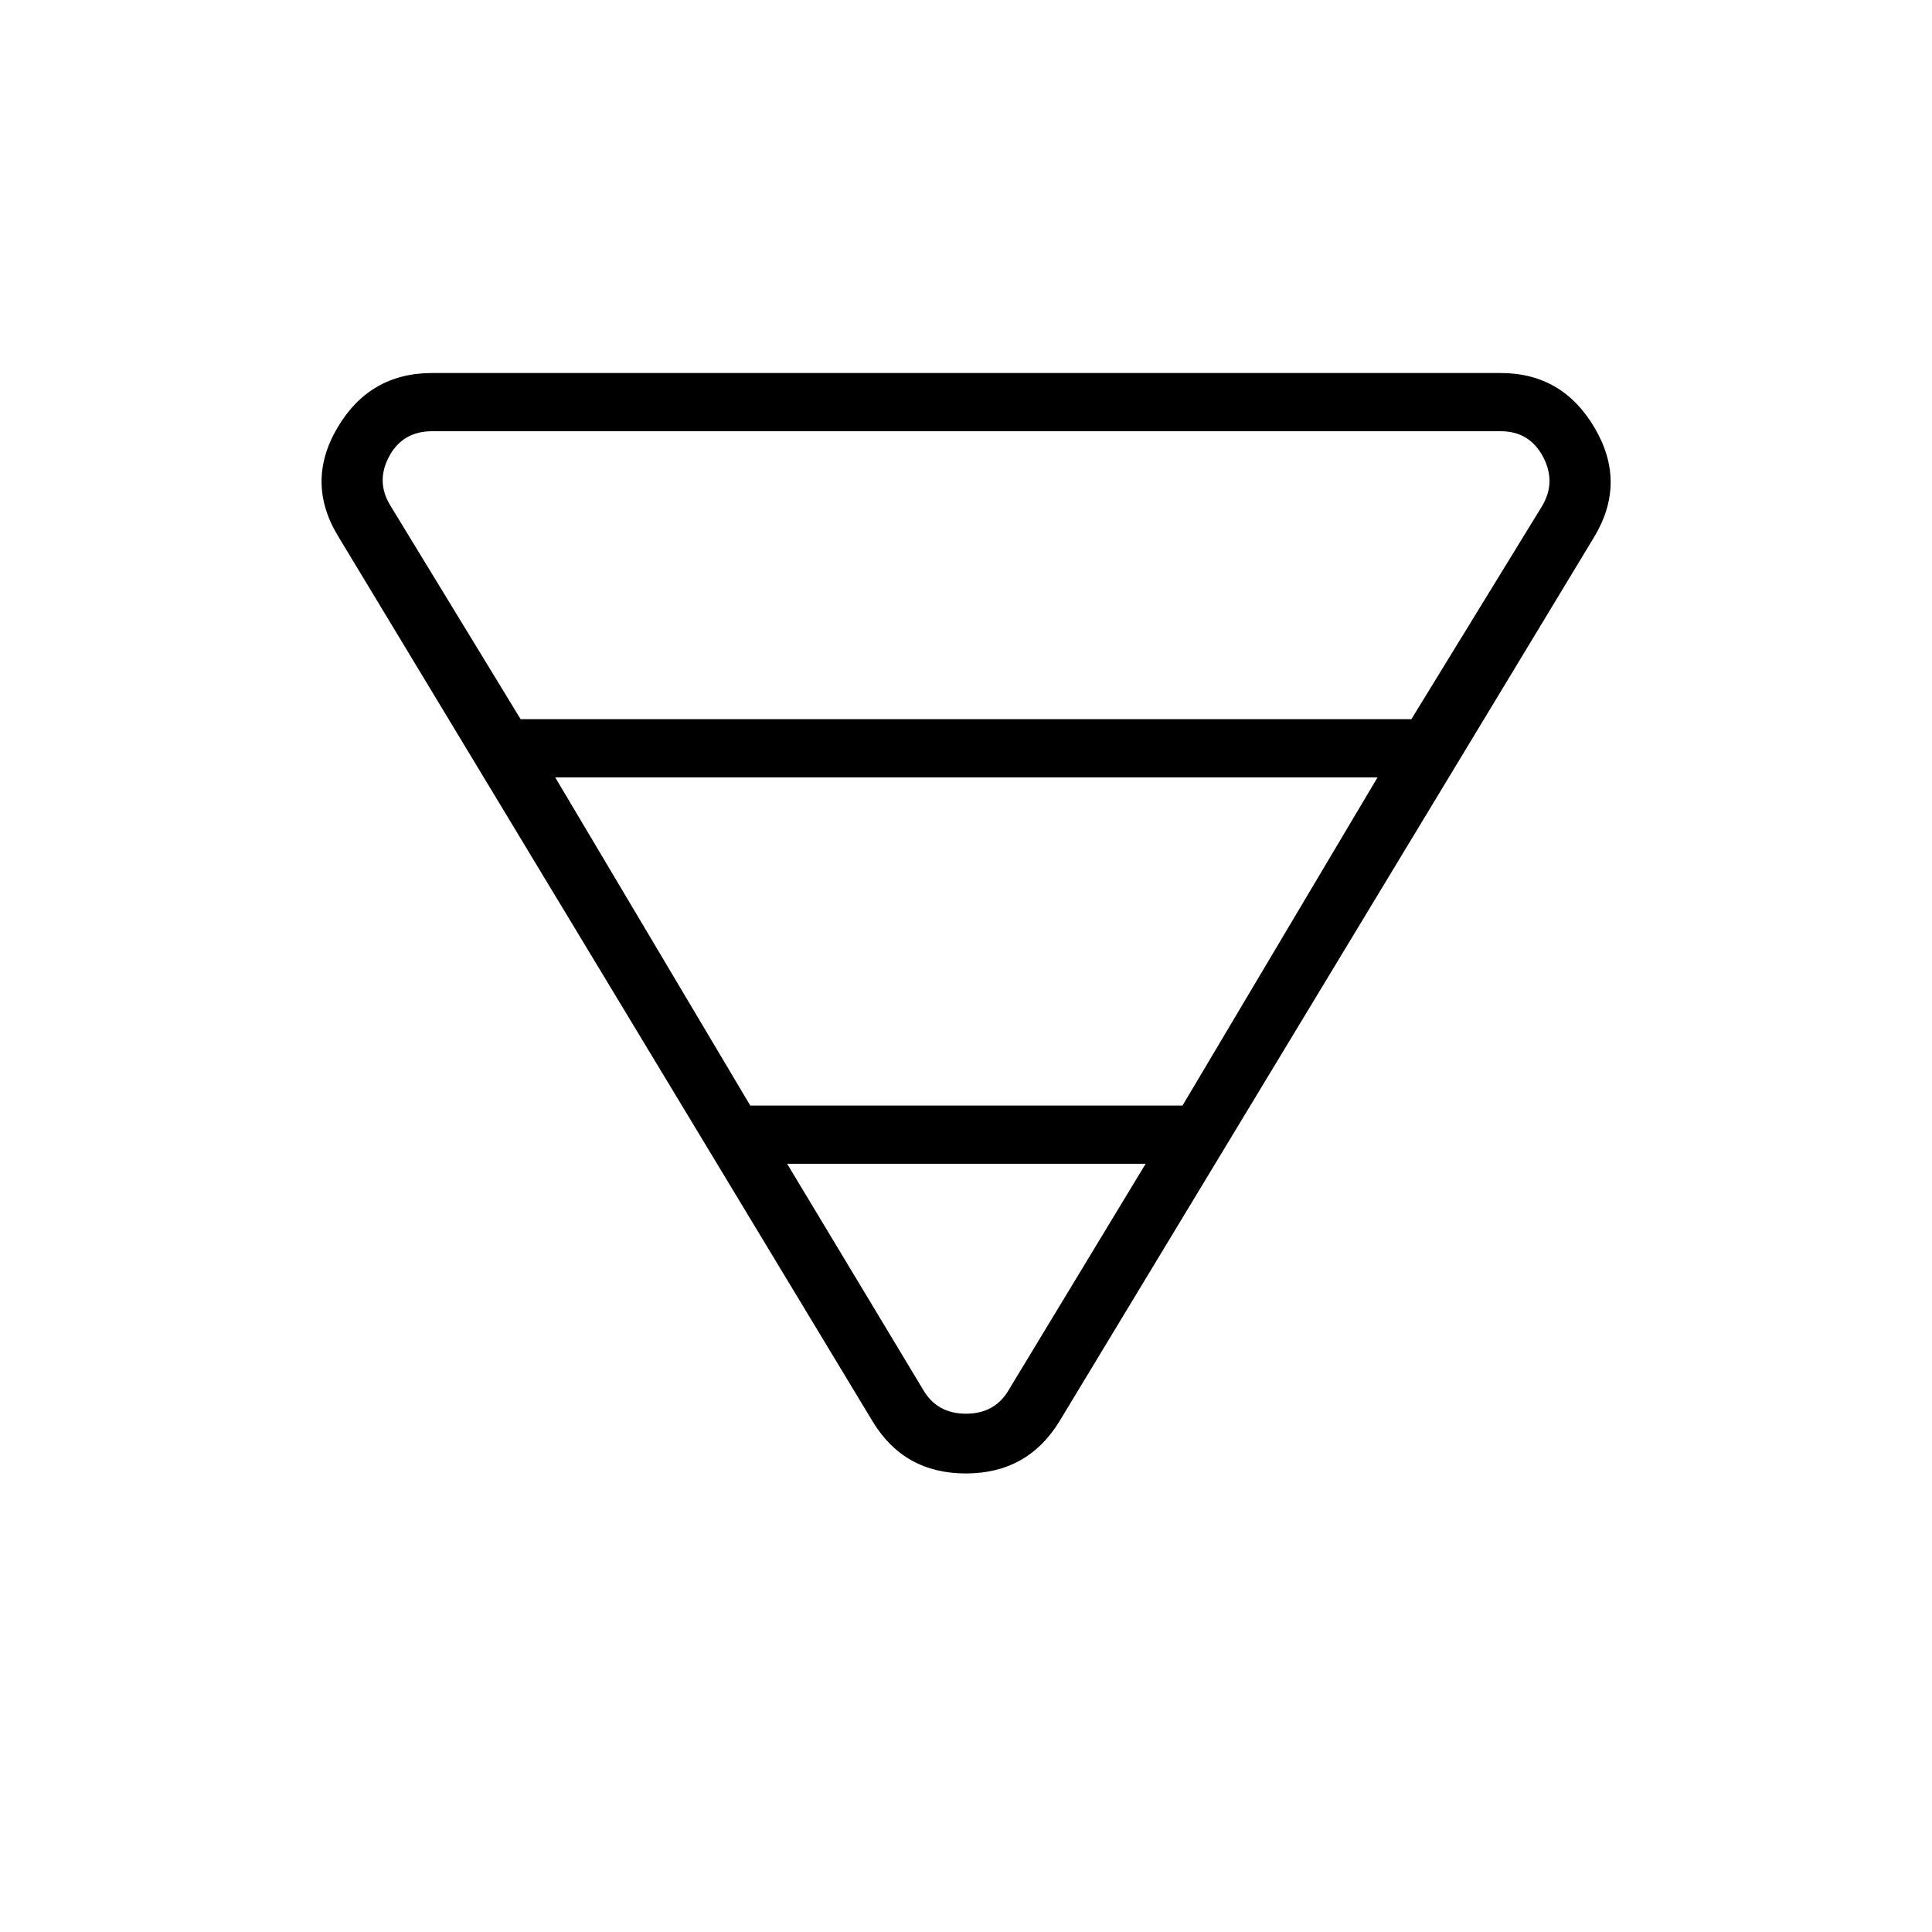 <svg xmlns="http://www.w3.org/2000/svg" height="20" viewBox="0 -960 960 960" width="20"><path d="M214.73-774.65h530.92q30.73 0 46.73 27.27 16.01 27.26-.26 54.23L526.46-253.81q-15.85 25.96-46.56 25.96t-46.36-25.96L168.27-693.15q-16.65-26.97-.65-54.23 16-27.27 47.11-27.27Zm-20.77 65.84 64.73 106.16h442.62l65.11-106.16q6.93-11.92.2-24.42-6.74-12.5-20.97-12.5H214.73q-14.61 0-21.35 12.5-6.73 12.5.58 24.42Zm81.92 135.08 96.93 163.08h214.77l96.92-163.08H275.88Zm115.24 192 67.34 111.88q6.92 12.31 21.54 12.31t21.54-12.31l67.73-111.88H391.12Z"/></svg>